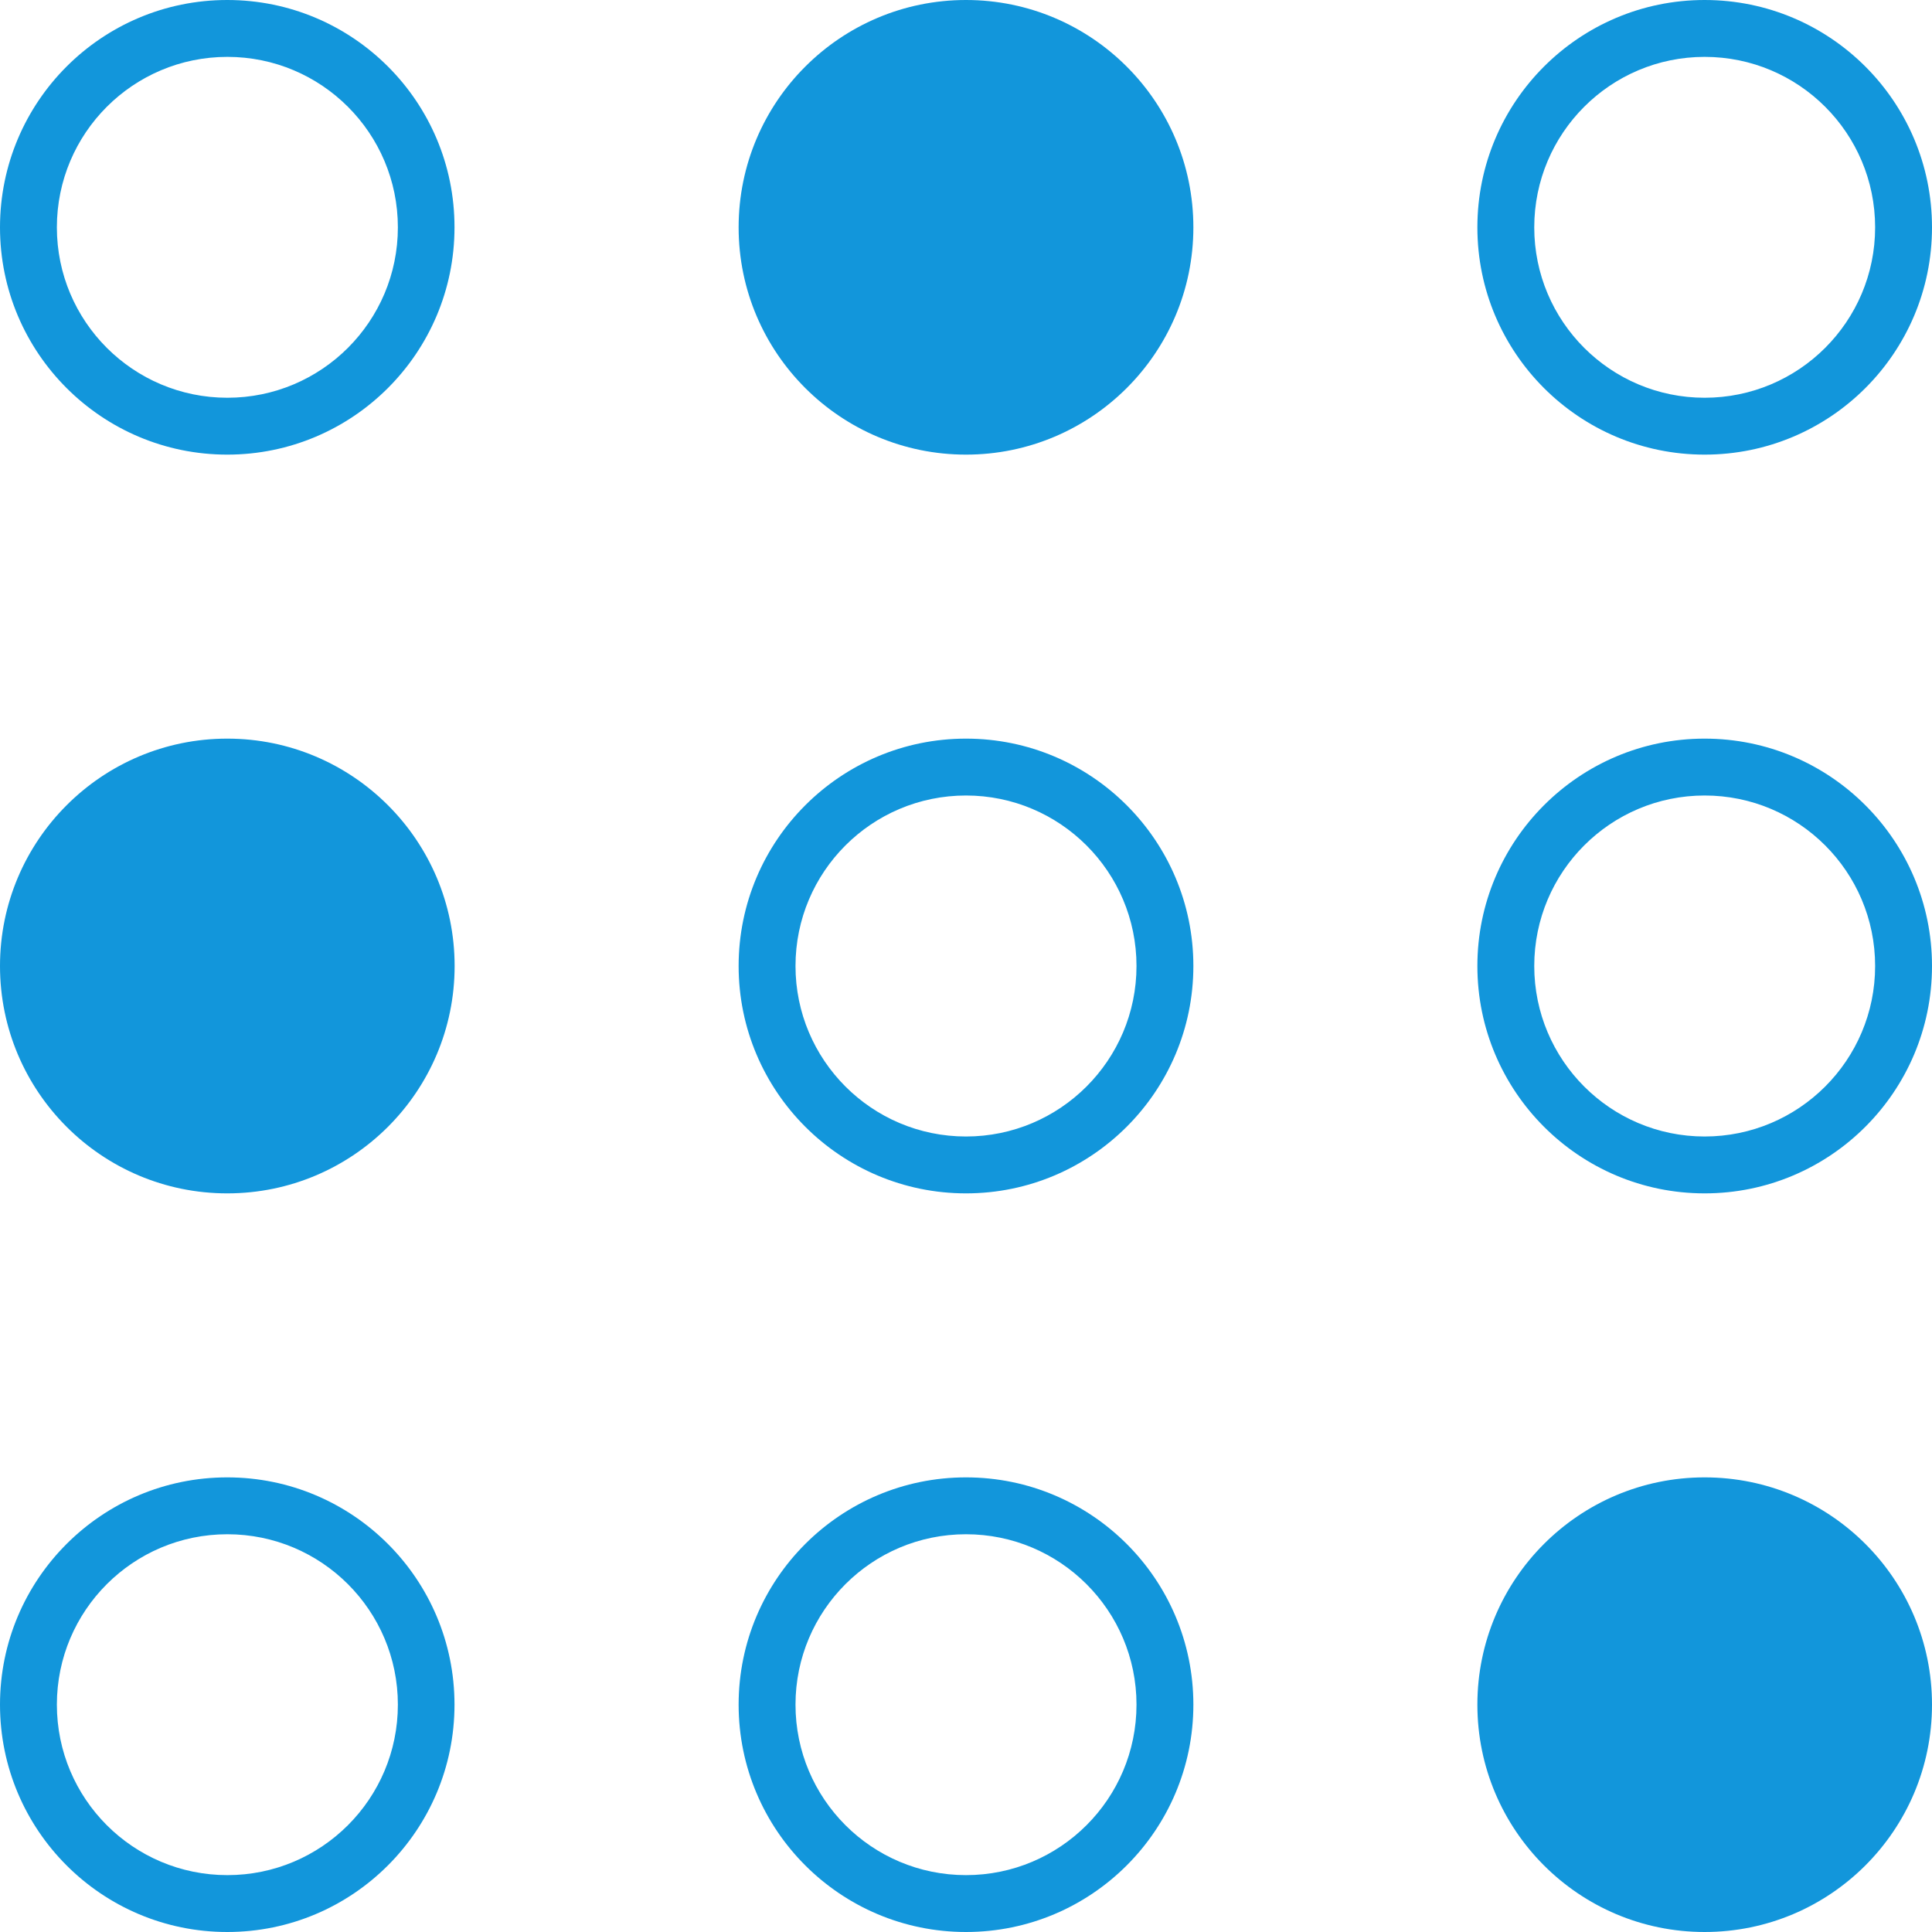 <?xml version="1.0" standalone="no"?><!DOCTYPE svg PUBLIC "-//W3C//DTD SVG 1.1//EN" "http://www.w3.org/Graphics/SVG/1.1/DTD/svg11.dtd"><svg t="1489827022009" class="icon" style="" viewBox="0 0 1024 1024" version="1.1" xmlns="http://www.w3.org/2000/svg" p-id="6011" xmlns:xlink="http://www.w3.org/1999/xlink" width="16" height="16"><defs><style type="text/css"></style></defs><path d="M30.144 120.512c0-49.92 40.448-90.368 90.368-90.368s90.368 40.448 90.368 90.368c0 49.856-40.448 90.304-90.368 90.304S30.144 170.368 30.144 120.512zM0 120.512c0 66.496 53.952 120.448 120.448 120.448s120.448-53.952 120.448-120.448C240.96 53.952 187.008 0 120.448 0S0 53.952 0 120.512z" p-id="6012" fill="#1296db"></path><path d="M421.632 903.488c0-49.856 40.448-90.304 90.368-90.304 49.856 0 90.368 40.448 90.368 90.304 0 49.92-40.512 90.368-90.368 90.368C462.08 993.856 421.632 953.408 421.632 903.488zM391.488 903.488C391.488 970.048 445.504 1024 512 1024s120.512-53.952 120.512-120.512c0-66.496-54.016-120.448-120.512-120.448S391.488 836.992 391.488 903.488z" p-id="6013" fill="#1296db"></path><path d="M30.144 903.488c0-49.856 40.448-90.304 90.368-90.304s90.368 40.448 90.368 90.304c0 49.92-40.448 90.368-90.368 90.368S30.144 953.408 30.144 903.488zM0 903.488C0 970.048 53.952 1024 120.448 1024s120.448-53.952 120.448-120.512c0-66.496-53.952-120.448-120.448-120.448S0 836.992 0 903.488z" p-id="6014" fill="#1296db"></path><path d="M813.184 512c0-49.92 40.448-90.368 90.304-90.368 49.92 0 90.368 40.448 90.368 90.368 0 49.856-40.448 90.368-90.368 90.368C853.632 602.368 813.184 561.856 813.184 512zM783.04 512c0 66.496 53.952 120.512 120.448 120.512C970.048 632.512 1024 578.496 1024 512s-53.952-120.512-120.512-120.512C836.992 391.488 783.04 445.504 783.04 512z" p-id="6015" fill="#1296db"></path><path d="M421.632 512C421.632 462.08 462.08 421.632 512 421.632 561.856 421.632 602.368 462.08 602.368 512c0 49.856-40.512 90.368-90.368 90.368C462.08 602.368 421.632 561.856 421.632 512zM391.488 512c0 66.496 54.016 120.512 120.512 120.512S632.512 578.496 632.512 512 578.496 391.488 512 391.488 391.488 445.504 391.488 512z" p-id="6016" fill="#1296db"></path><path d="M813.184 120.512c0-49.92 40.448-90.368 90.304-90.368 49.92 0 90.368 40.448 90.368 90.368 0 49.856-40.448 90.304-90.368 90.304C853.632 210.816 813.184 170.368 813.184 120.512zM783.04 120.512c0 66.496 53.952 120.448 120.448 120.448 66.56 0 120.512-53.952 120.512-120.448C1024 53.952 970.048 0 903.488 0 836.992 0 783.04 53.952 783.04 120.512z" p-id="6017" fill="#1296db"></path><path d="M391.488 120.512C391.488 53.952 445.504 0 512 0s120.512 53.952 120.512 120.512c0 66.496-54.016 120.448-120.512 120.448S391.488 187.008 391.488 120.512z" p-id="6018" fill="#1296db"></path><path d="M0 512c0-66.496 53.952-120.512 120.448-120.512S240.96 445.504 240.96 512 187.008 632.512 120.448 632.512 0 578.496 0 512z" p-id="6019" fill="#1296db"></path><path d="M783.04 903.488c0-66.496 53.952-120.448 120.448-120.448 66.56 0 120.512 53.952 120.512 120.448C1024 970.048 970.048 1024 903.488 1024 836.992 1024 783.04 970.048 783.04 903.488z" p-id="6020" fill="#1296db"></path></svg>